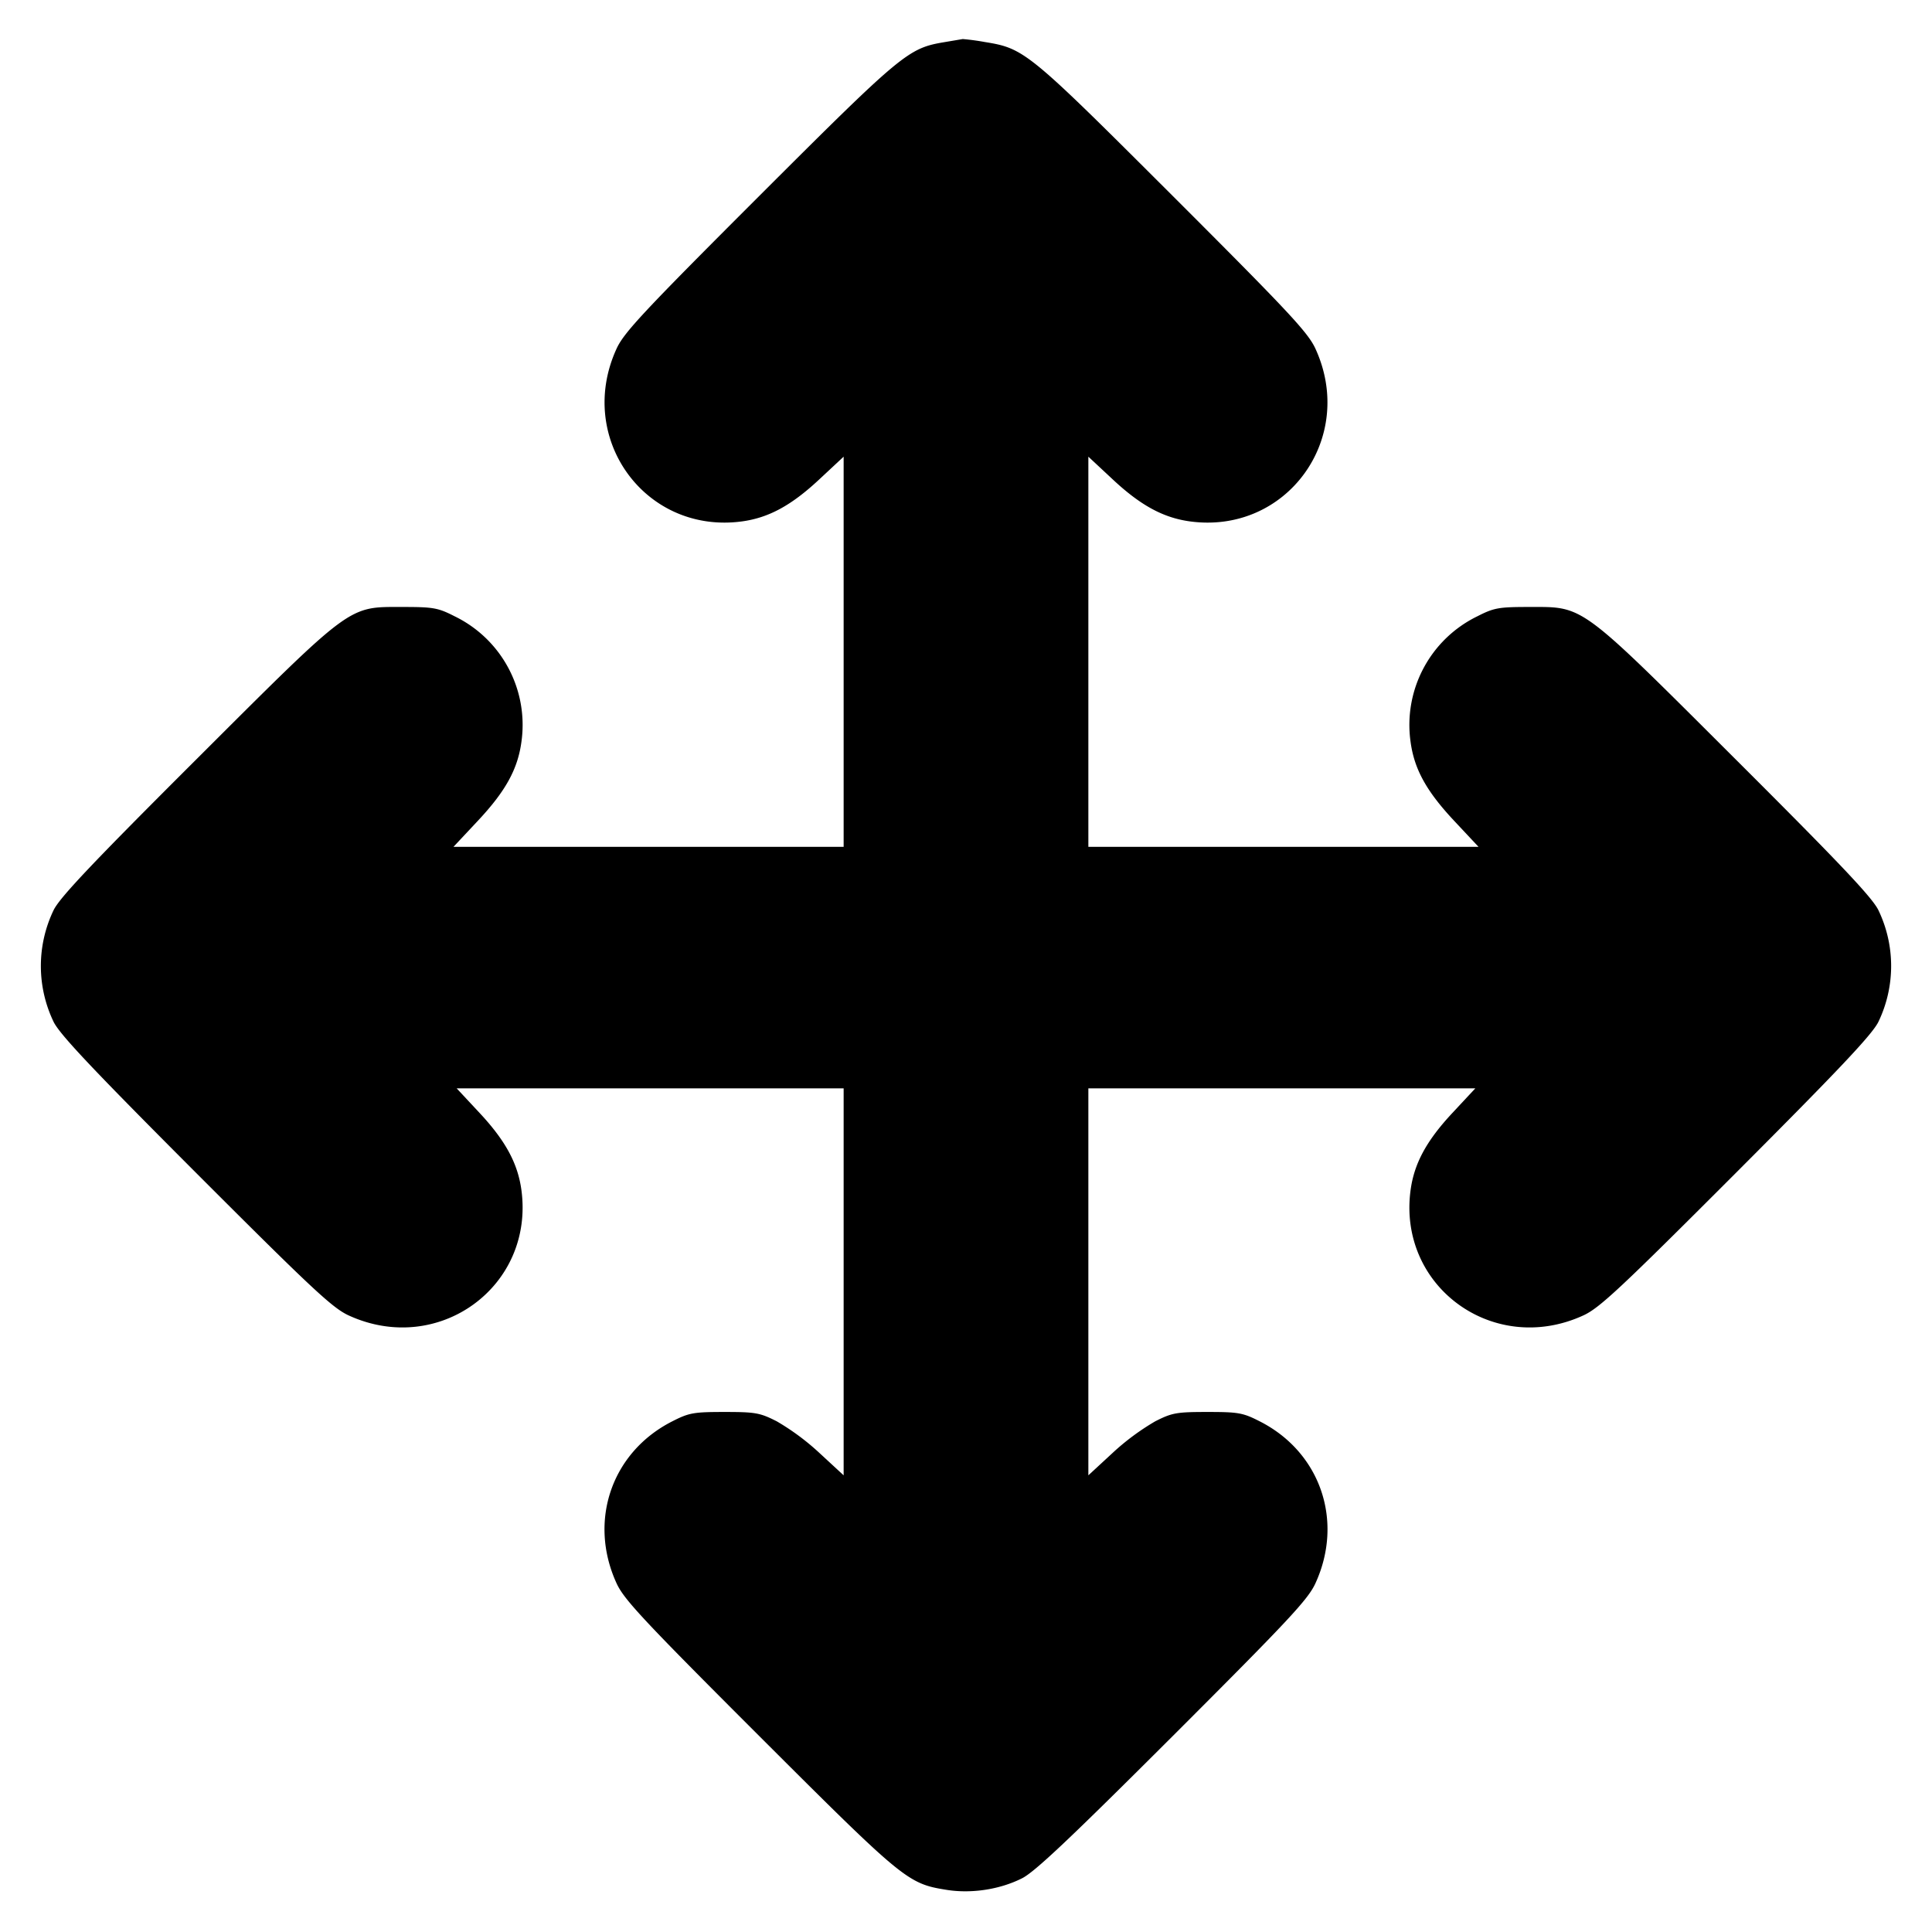 <svg xmlns="http://www.w3.org/2000/svg" width="24" height="24" fill="none" stroke="currentColor" stroke-linecap="round" stroke-linejoin="round" stroke-width="3"><path fill="#000" fill-rule="evenodd" stroke="none" d="M11.729.524c-.447.075-.522.137-2.297 1.91-1.444 1.443-1.681 1.697-1.773 1.898-.51 1.113.358 2.308 1.559 2.145.329-.045.609-.196.952-.515l.31-.289v4.847H5.633l.309-.33c.339-.363.489-.635.535-.972a1.5 1.5 0 0 0-.829-1.562C5.44 7.55 5.384 7.54 5 7.54c-.682 0-.611-.053-2.566 1.898C1.15 10.719.744 11.147.666 11.306a1.6 1.6 0 0 0 0 1.388c.078.158.489.593 1.768 1.874 1.443 1.444 1.697 1.681 1.898 1.773 1.113.51 2.308-.358 2.145-1.559-.045-.329-.196-.609-.515-.952l-.289-.31h4.807v4.807l-.301-.278a3 3 0 0 0-.53-.393c-.209-.106-.265-.116-.649-.116s-.44.01-.648.116c-.754.382-1.048 1.237-.693 2.012.092.201.329.455 1.773 1.898 1.794 1.792 1.844 1.833 2.324 1.91.308.05.661-.003.938-.142.158-.078.593-.489 1.874-1.768 1.444-1.443 1.681-1.697 1.773-1.898.355-.775.061-1.63-.693-2.012-.208-.106-.264-.116-.648-.116s-.44.01-.649.116a3 3 0 0 0-.53.393l-.301.278V13.52h4.807l-.289.31c-.319.343-.47.623-.515.952-.163 1.201 1.032 2.069 2.145 1.559.201-.092.455-.329 1.898-1.773 1.279-1.281 1.69-1.716 1.768-1.874a1.6 1.6 0 0 0 0-1.388c-.078-.159-.484-.587-1.768-1.868C19.611 7.487 19.682 7.54 19 7.54c-.384 0-.44.01-.648.116a1.5 1.5 0 0 0-.829 1.562c.046.337.196.609.535.972l.309.33H13.52V5.673l.31.289c.343.319.623.47.952.515 1.201.163 2.069-1.032 1.559-2.145-.092-.201-.329-.455-1.773-1.898C12.769.637 12.726.602 12.234.522a3 3 0 0 0-.274-.037z"/></svg>